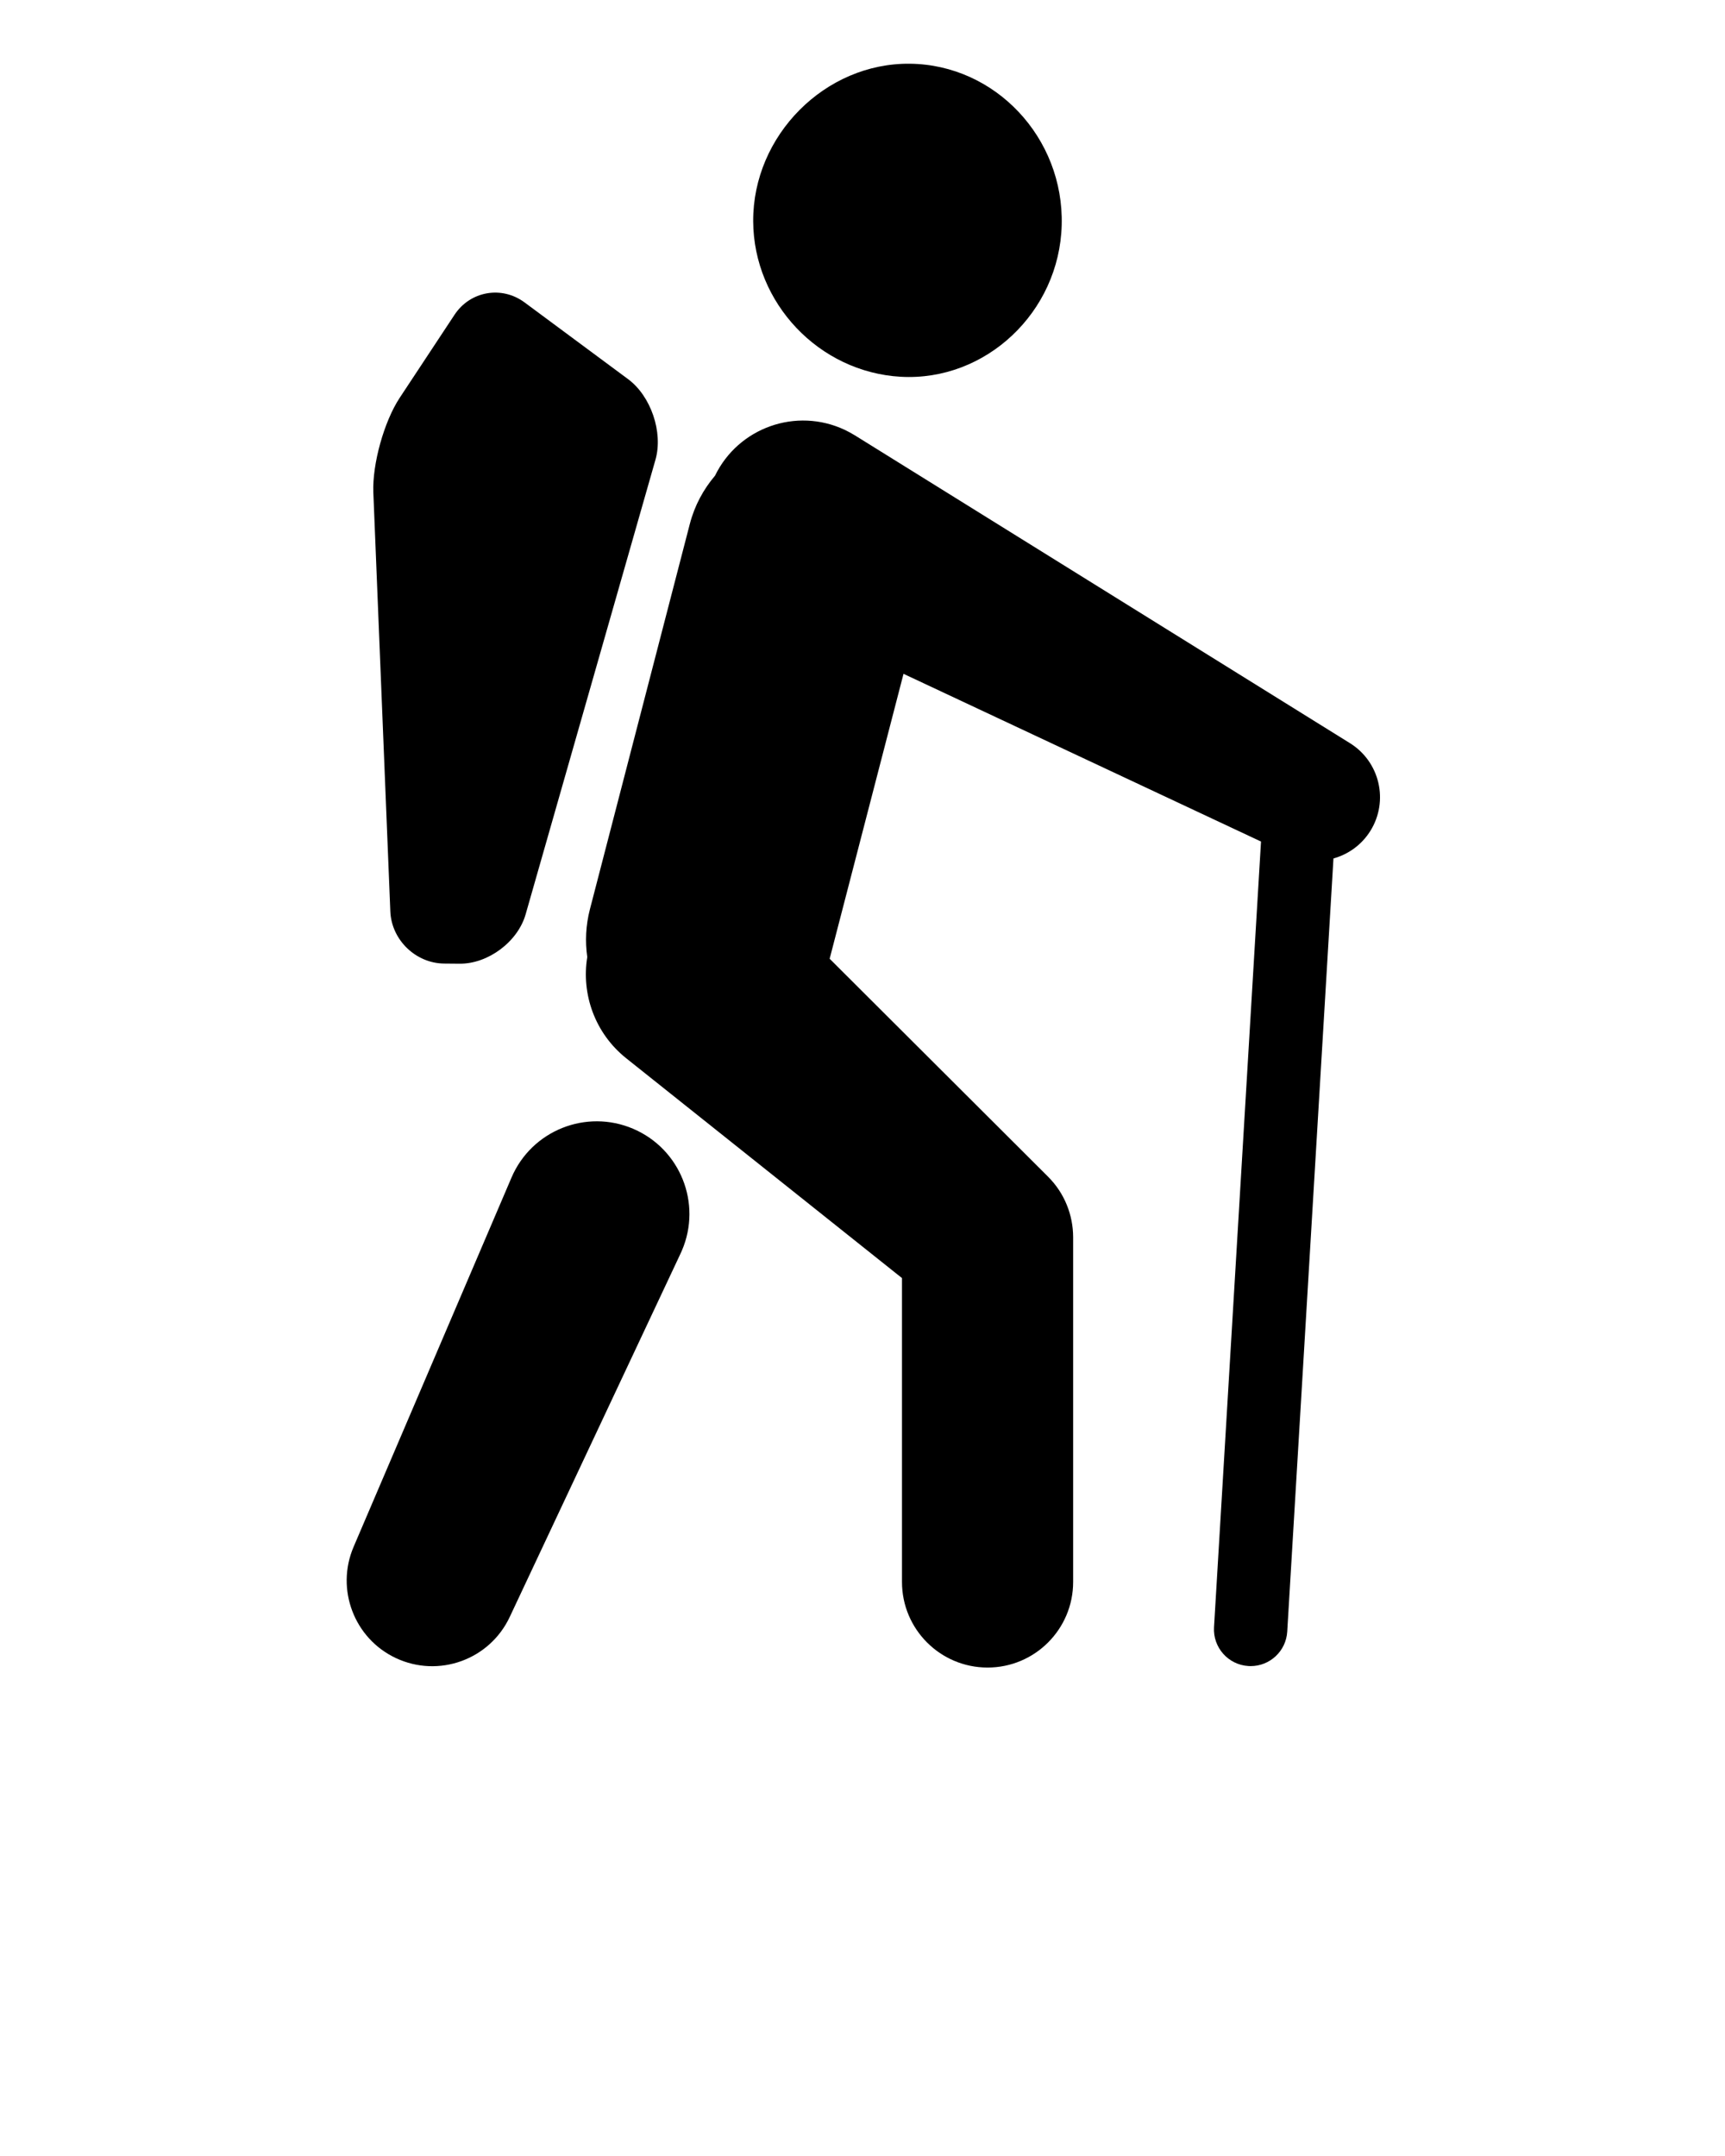 <svg xmlns="http://www.w3.org/2000/svg" xmlns:xlink="http://www.w3.org/1999/xlink" version="1.1" x="0px" y="0px" viewBox="0 0 100 125" enable-background="new 0 0 100 100" xml:space="preserve"><path d="M39.456,72.67l-9.908,21.081c-1.166,2.48-4.121,3.546-6.601,2.38c-2.424-1.139-3.493-3.997-2.452-6.44l9.158-21.419  c1.167-2.728,4.324-3.994,7.053-2.827c2.728,1.166,3.994,4.324,2.827,7.052C39.512,72.548,39.479,72.619,39.456,72.67z"/><path d="M30.41,17.534c-1.325-0.982-3.154-0.66-4.062,0.718l-3.175,4.809c-0.909,1.377-1.598,3.854-1.53,5.502l0.985,24.281  c0.067,1.648,1.472,3.008,3.122,3.021l0.897,0.008c1.65,0.014,3.371-1.274,3.824-2.861l7.527-26.358  c0.453-1.587-0.261-3.688-1.586-4.671L30.41,17.534z"/><g><path d="M52.213,21.844c4.929,0.279,9.201-3.743,9.335-8.795c0.134-5.061-3.848-9.301-8.798-9.354   c-4.917-0.057-9.109,4.157-9.087,9.131C43.684,17.573,47.482,21.574,52.213,21.844z"/><path d="M78.258,43.087L49.553,25.238c-0.178-0.108-0.392-0.227-0.586-0.318c-2.814-1.32-6.161-0.129-7.517,2.66   c-0.671,0.79-1.185,1.733-1.462,2.804L34.2,52.709c-0.243,0.936-0.285,1.877-0.156,2.777c-0.349,2.149,0.438,4.419,2.262,5.873   l15.983,12.741v17.62c0,2.739,2.222,4.961,4.961,4.961s4.961-2.222,4.961-4.961v-20c-0.004-1.26-0.487-2.532-1.449-3.492   l-0.209-0.209L48.096,55.586l4.282-16.519l20.724,9.724l-2.724,45.553c-0.07,1.172,0.823,2.179,1.995,2.249   c0.043,0.003,0.086,0.004,0.129,0.004c1.116,0,2.053-0.87,2.12-1.999l2.68-44.826c0.858-0.24,1.634-0.785,2.142-1.602   C80.52,46.438,79.989,44.163,78.258,43.087z"/></g></svg>
